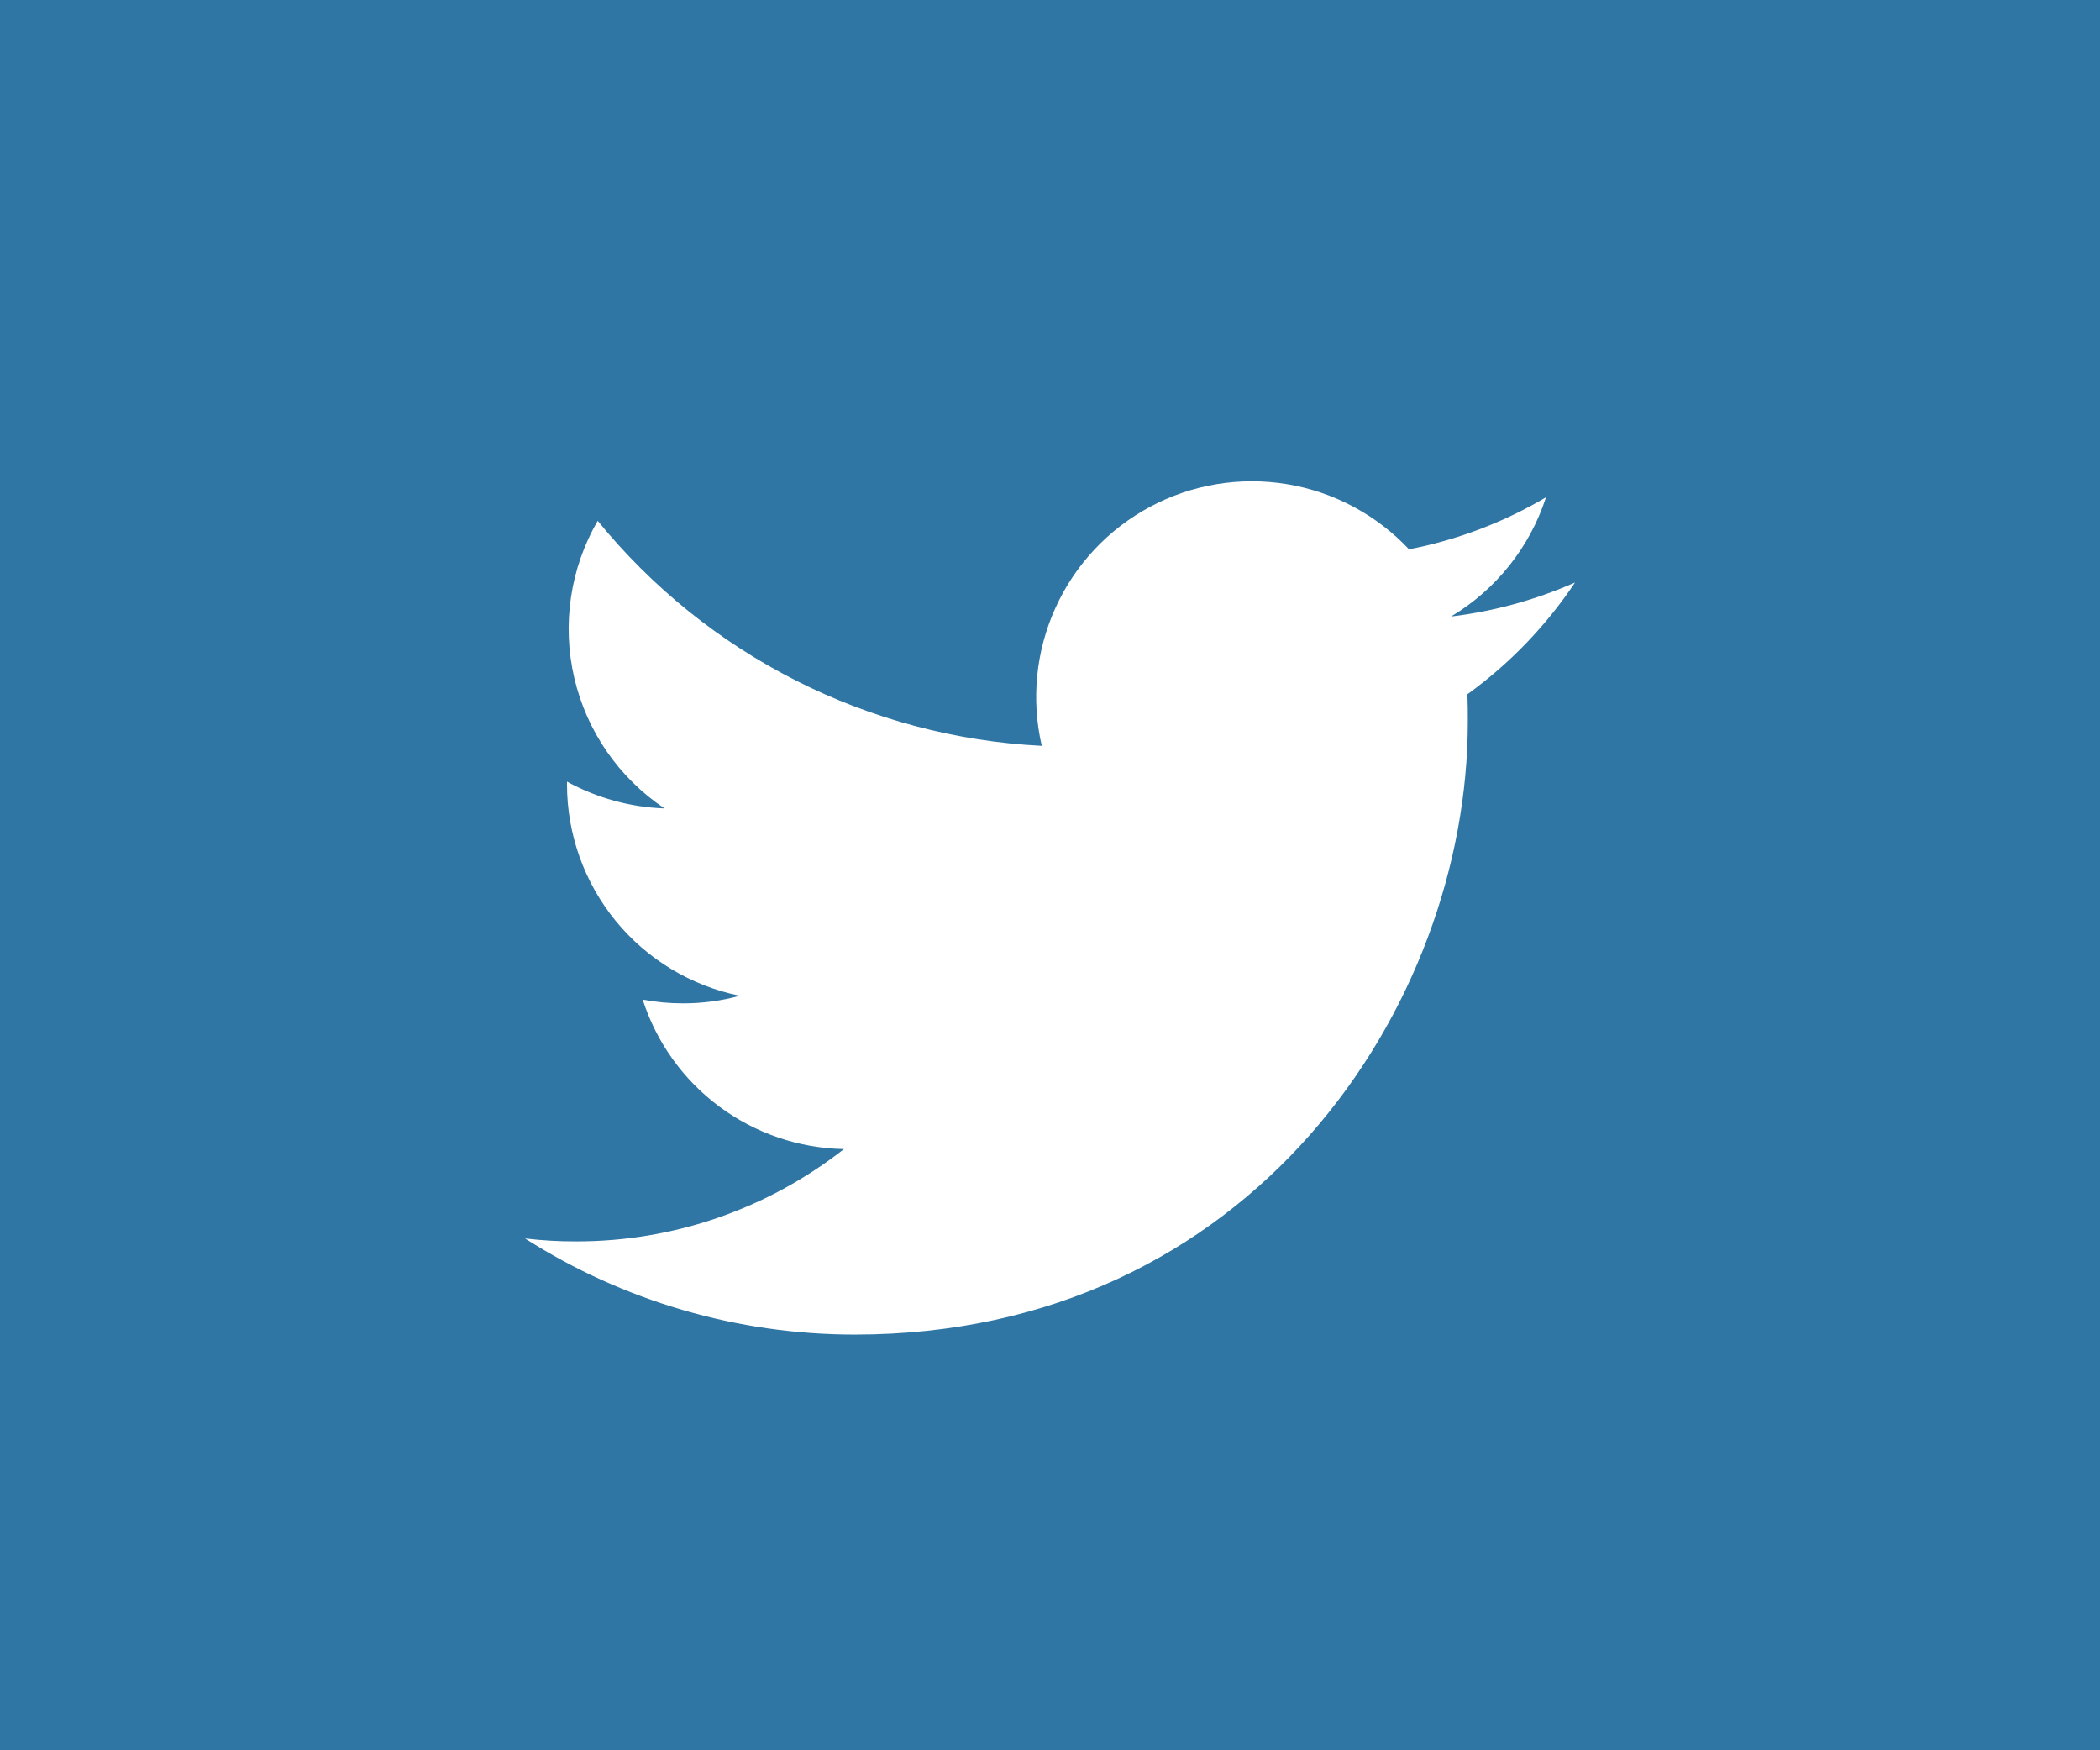 <svg width="48" height="40" viewBox="0 0 48 40" fill="none" xmlns="http://www.w3.org/2000/svg">
<rect width="48" height="40" fill="#2F76A5"/>
<path d="M19.539 30.5C28.596 30.5 33.55 22.996 33.55 16.499C33.55 16.289 33.55 16.076 33.541 15.866C34.506 15.168 35.339 14.303 36 13.313C35.099 13.71 34.144 13.972 33.166 14.09C34.196 13.475 34.968 12.506 35.337 11.365C34.37 11.938 33.31 12.34 32.206 12.554C31.464 11.764 30.482 11.24 29.412 11.064C28.342 10.889 27.244 11.07 26.288 11.582C25.332 12.094 24.571 12.906 24.124 13.894C23.676 14.881 23.567 15.989 23.812 17.045C21.855 16.947 19.939 16.438 18.191 15.552C16.442 14.666 14.899 13.422 13.662 11.902C13.034 12.986 12.842 14.269 13.126 15.49C13.41 16.711 14.147 17.778 15.189 18.475C14.408 18.448 13.645 18.238 12.96 17.863V17.93C12.961 19.066 13.355 20.167 14.074 21.047C14.794 21.926 15.795 22.53 16.908 22.757C16.485 22.873 16.049 22.931 15.611 22.93C15.302 22.93 14.993 22.902 14.69 22.844C15.004 23.822 15.617 24.677 16.442 25.29C17.267 25.902 18.263 26.241 19.29 26.26C17.545 27.63 15.389 28.374 13.17 28.37C12.779 28.372 12.388 28.349 12 28.303C14.252 29.738 16.868 30.501 19.539 30.5Z" fill="white"/>
</svg>
